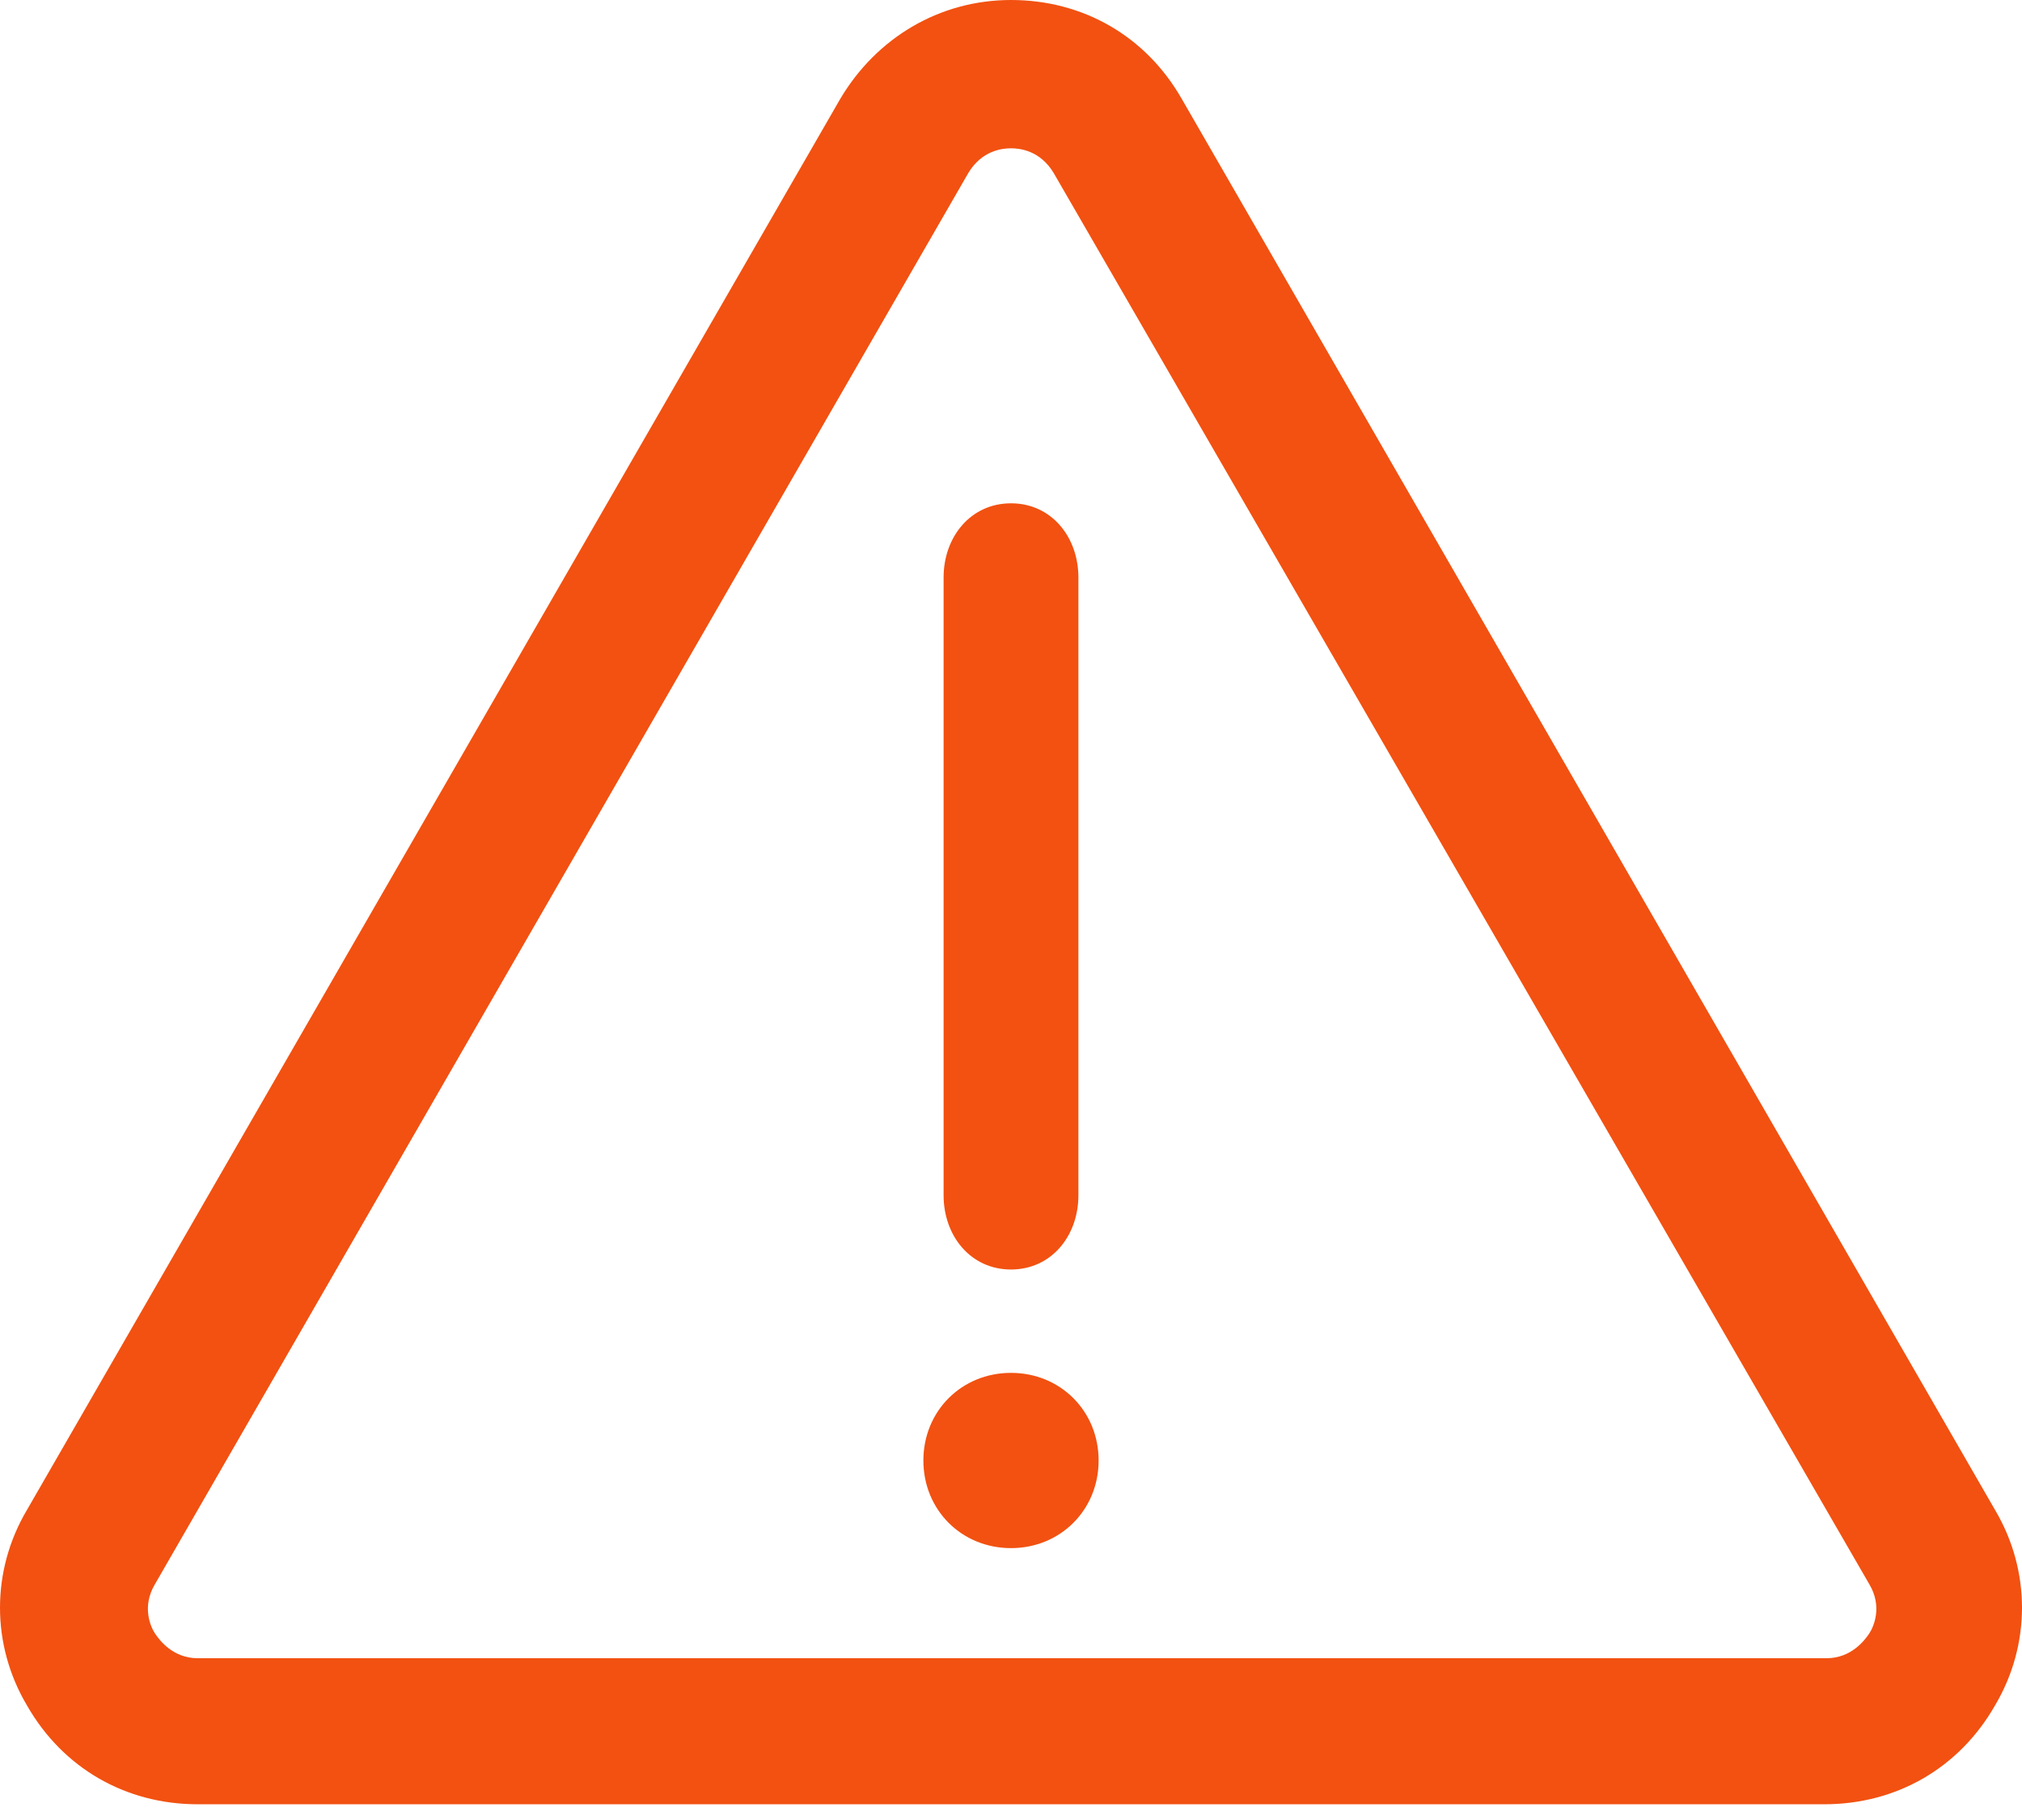 <?xml version="1.0" encoding="UTF-8"?>
<svg width="90px" height="81px" viewBox="0 0 90 81" version="1.1" xmlns="http://www.w3.org/2000/svg" xmlns:xlink="http://www.w3.org/1999/xlink">
    <!-- Generator: Sketch 64 (93537) - https://sketch.com -->
    <title>warning.colors-warning-white</title>
    <desc>Created with Sketch.</desc>
    <g id="Page-1" stroke="none" stroke-width="1" fill="none" fill-rule="evenodd">
        <g id="warning.colors-warning-white" fill="#F25111" fill-rule="nonzero">
            <path d="M81.2,80.3 L8.8,80.3 C5.6,80.3 2.8,78.7 1.2,75.9 C-0.4,73.2 -0.4,69.9 1.2,67.2 L37.4,4.4 C39,1.7 41.8,0 45,0 L45,0 C48.2,0 51,1.6 52.6,4.4 L88.8,67.2 C90.4,69.9 90.4,73.2 88.8,75.9 C87.2,78.7 84.4,80.3 81.2,80.3 Z M6.9,70.5 C6.3,71.5 6.7,72.4 6.9,72.7 C7.1,73 7.7,73.8 8.8,73.8 L81.3,73.8 C82.4,73.8 83,73 83.2,72.7 C83.4,72.4 83.8,71.5 83.2,70.5 L46.9,7.7 C46.3,6.7 45.4,6.6 45,6.6 C44.6,6.6 43.7,6.7 43.1,7.7 L6.9,70.5 Z M45,56.5 C43.2,56.5 42,55 42,53.2 L42,25.7 C42,23.9 43.2,22.4 45,22.4 C46.8,22.4 48,23.9 48,25.7 L48,53.2 C48,55 46.8,56.5 45,56.5 Z M45,61.1 C47.2,61.1 48.9,62.8 48.9,65 C48.9,67.2 47.2,68.9 45,68.9 C42.8,68.9 41.1,67.2 41.1,65 C41.1,62.8 42.8,61.1 45,61.1 Z" id="Shape"></path>
        </g>
    </g>
</svg>